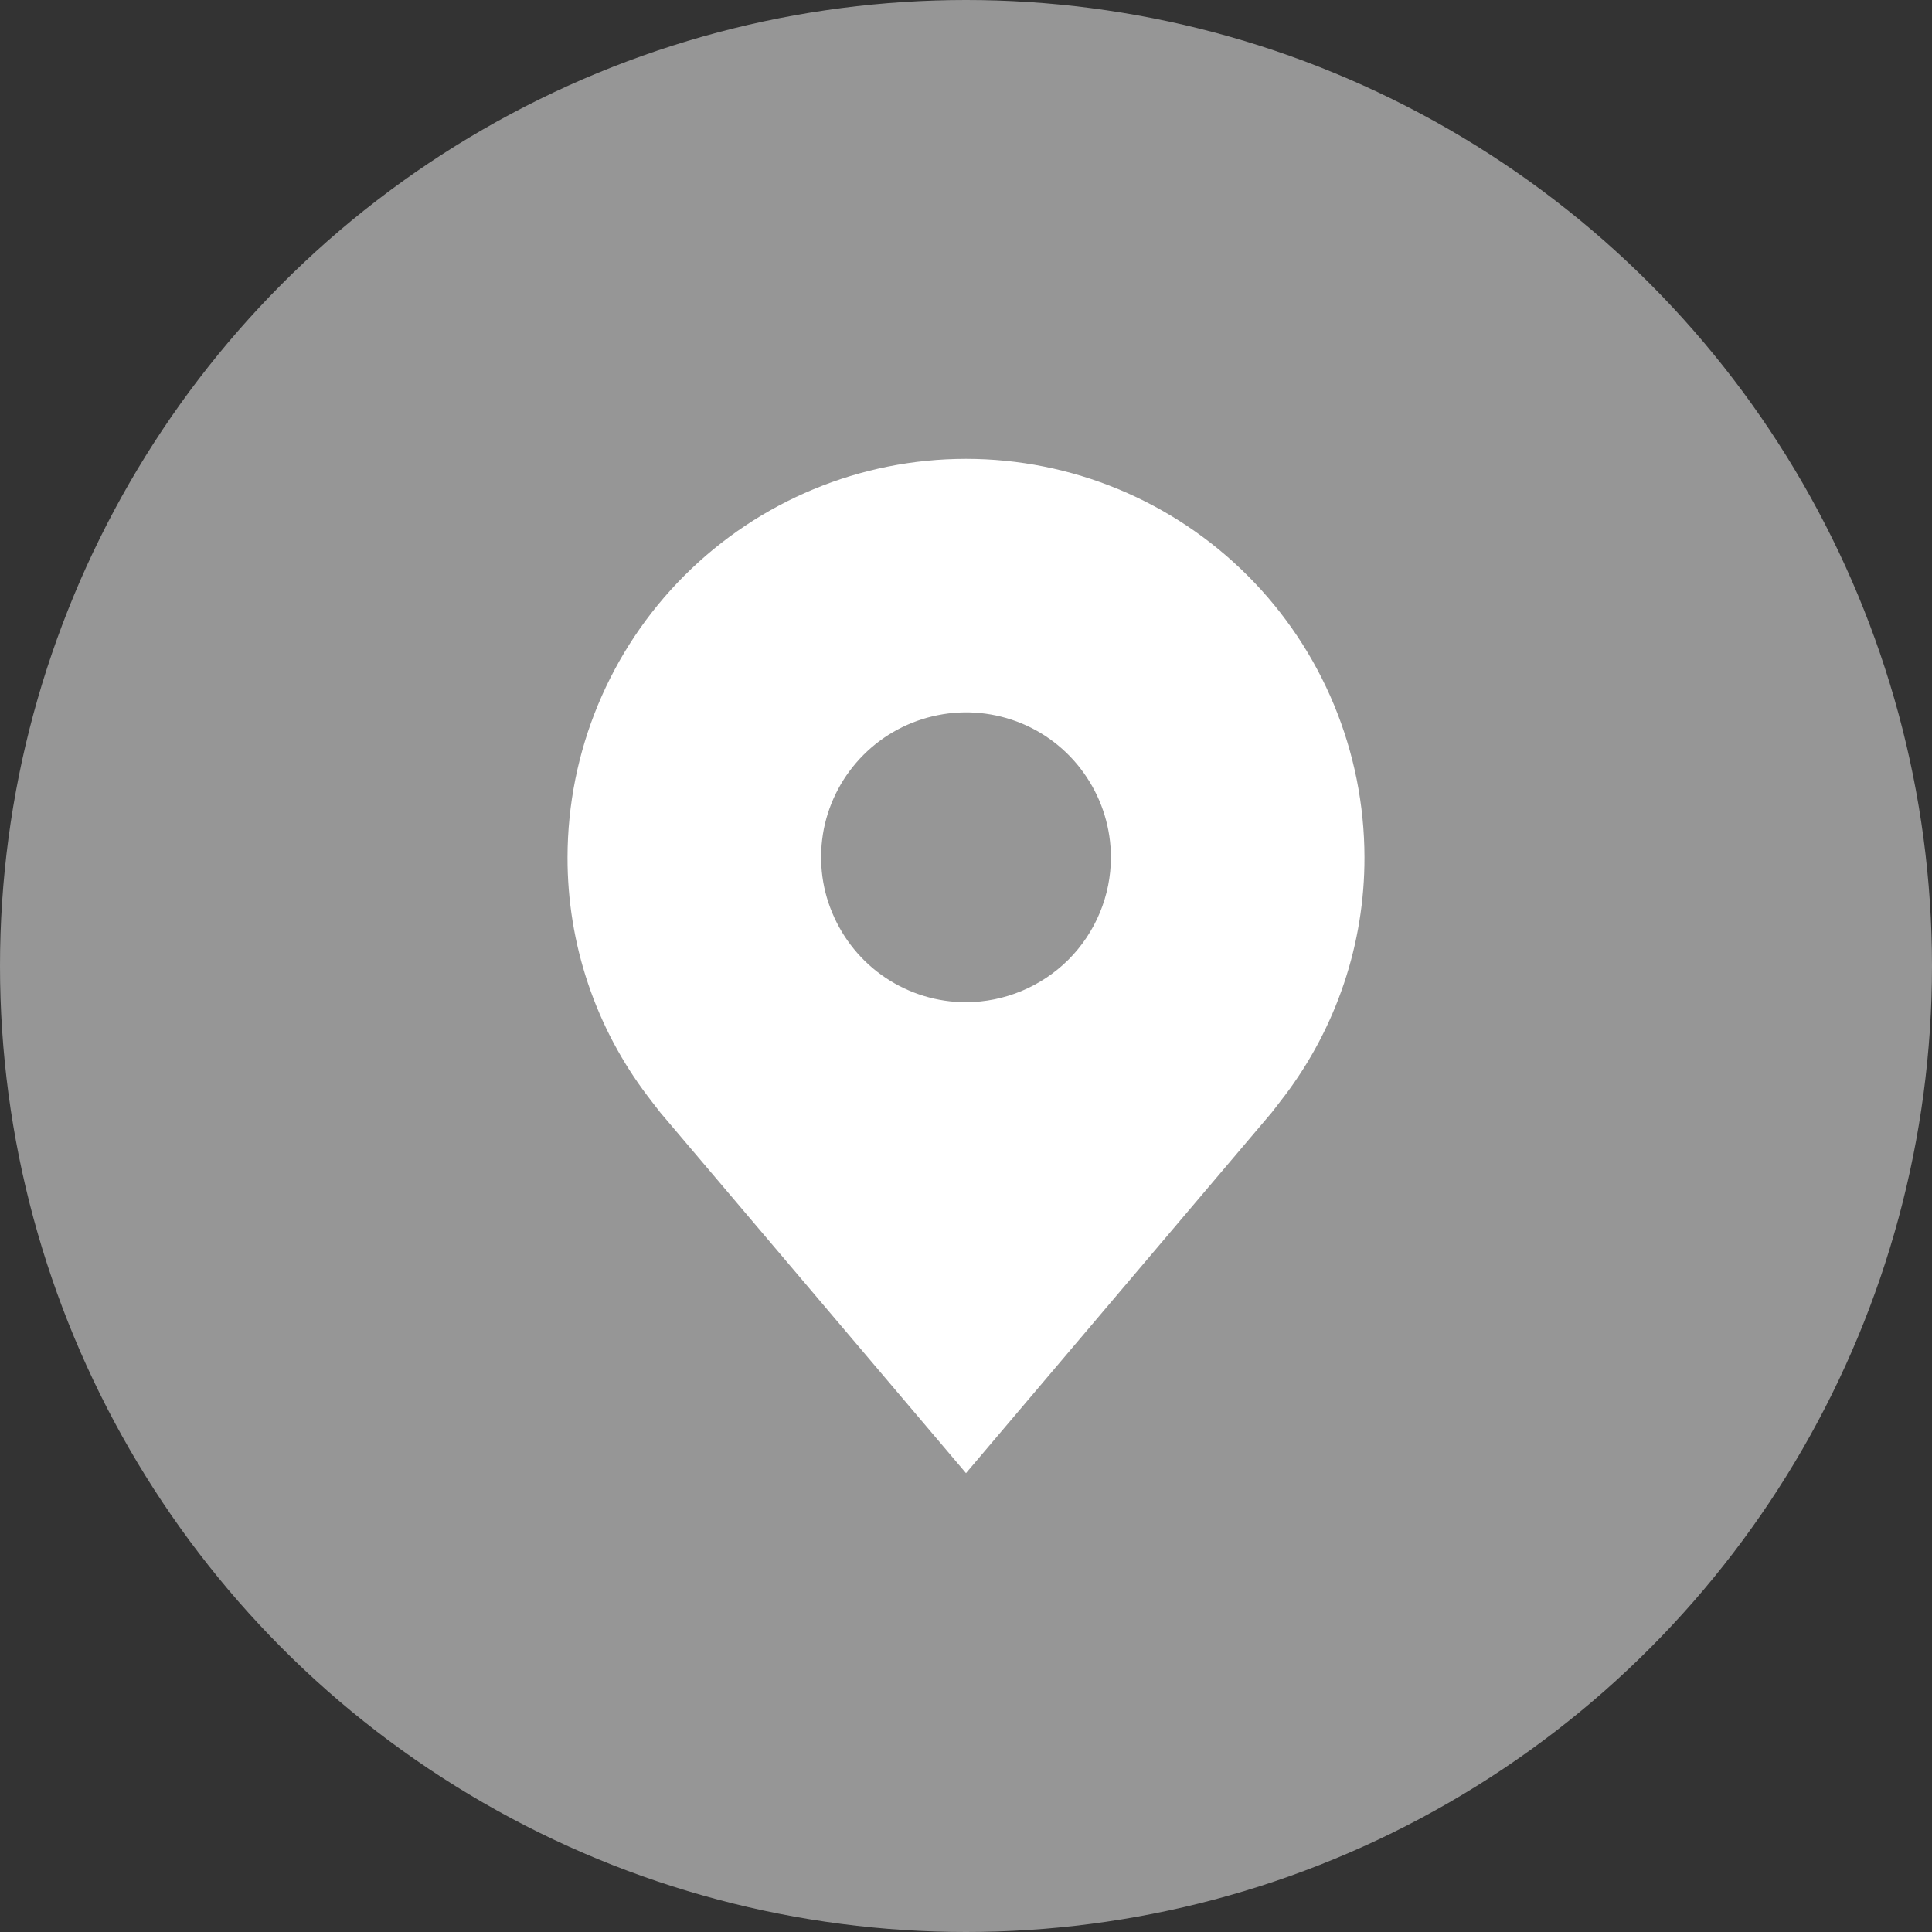 <svg width="12" height="12" viewBox="0 0 12 12" fill="none" xmlns="http://www.w3.org/2000/svg">
<rect x="0" y="0" width="12" height="12" fill="#333333" stroke="none"/>
<circle cx="6" cy="6" r="6" fill="#969696"/>
<g clip-path="url(#clip0_683_995)">
<path d="M6 2.85C5.344 2.85 4.715 3.111 4.251 3.575C3.787 4.039 3.526 4.668 3.525 5.325C3.524 5.861 3.699 6.383 4.024 6.81C4.024 6.81 4.091 6.898 4.102 6.911L6 9.15L7.899 6.91C7.909 6.898 7.976 6.81 7.976 6.81L7.977 6.809C8.301 6.382 8.476 5.861 8.475 5.325C8.474 4.668 8.213 4.039 7.749 3.575C7.285 3.111 6.656 2.85 6 2.85ZM6 6.225C5.822 6.225 5.648 6.172 5.5 6.073C5.352 5.974 5.237 5.833 5.169 5.669C5.1 5.505 5.083 5.324 5.117 5.149C5.152 4.974 5.238 4.814 5.364 4.688C5.49 4.562 5.65 4.477 5.825 4.442C5.999 4.407 6.18 4.425 6.345 4.493C6.509 4.561 6.65 4.677 6.748 4.825C6.847 4.973 6.9 5.147 6.9 5.325C6.9 5.563 6.805 5.792 6.636 5.961C6.467 6.129 6.239 6.224 6 6.225Z" fill="white"/>
</g>
<defs>
<clipPath id="clip0_683_995">
<rect width="7.2" height="7.2" fill="white" transform="translate(2.4 2.399)"/>
</clipPath>
</defs>
</svg>

